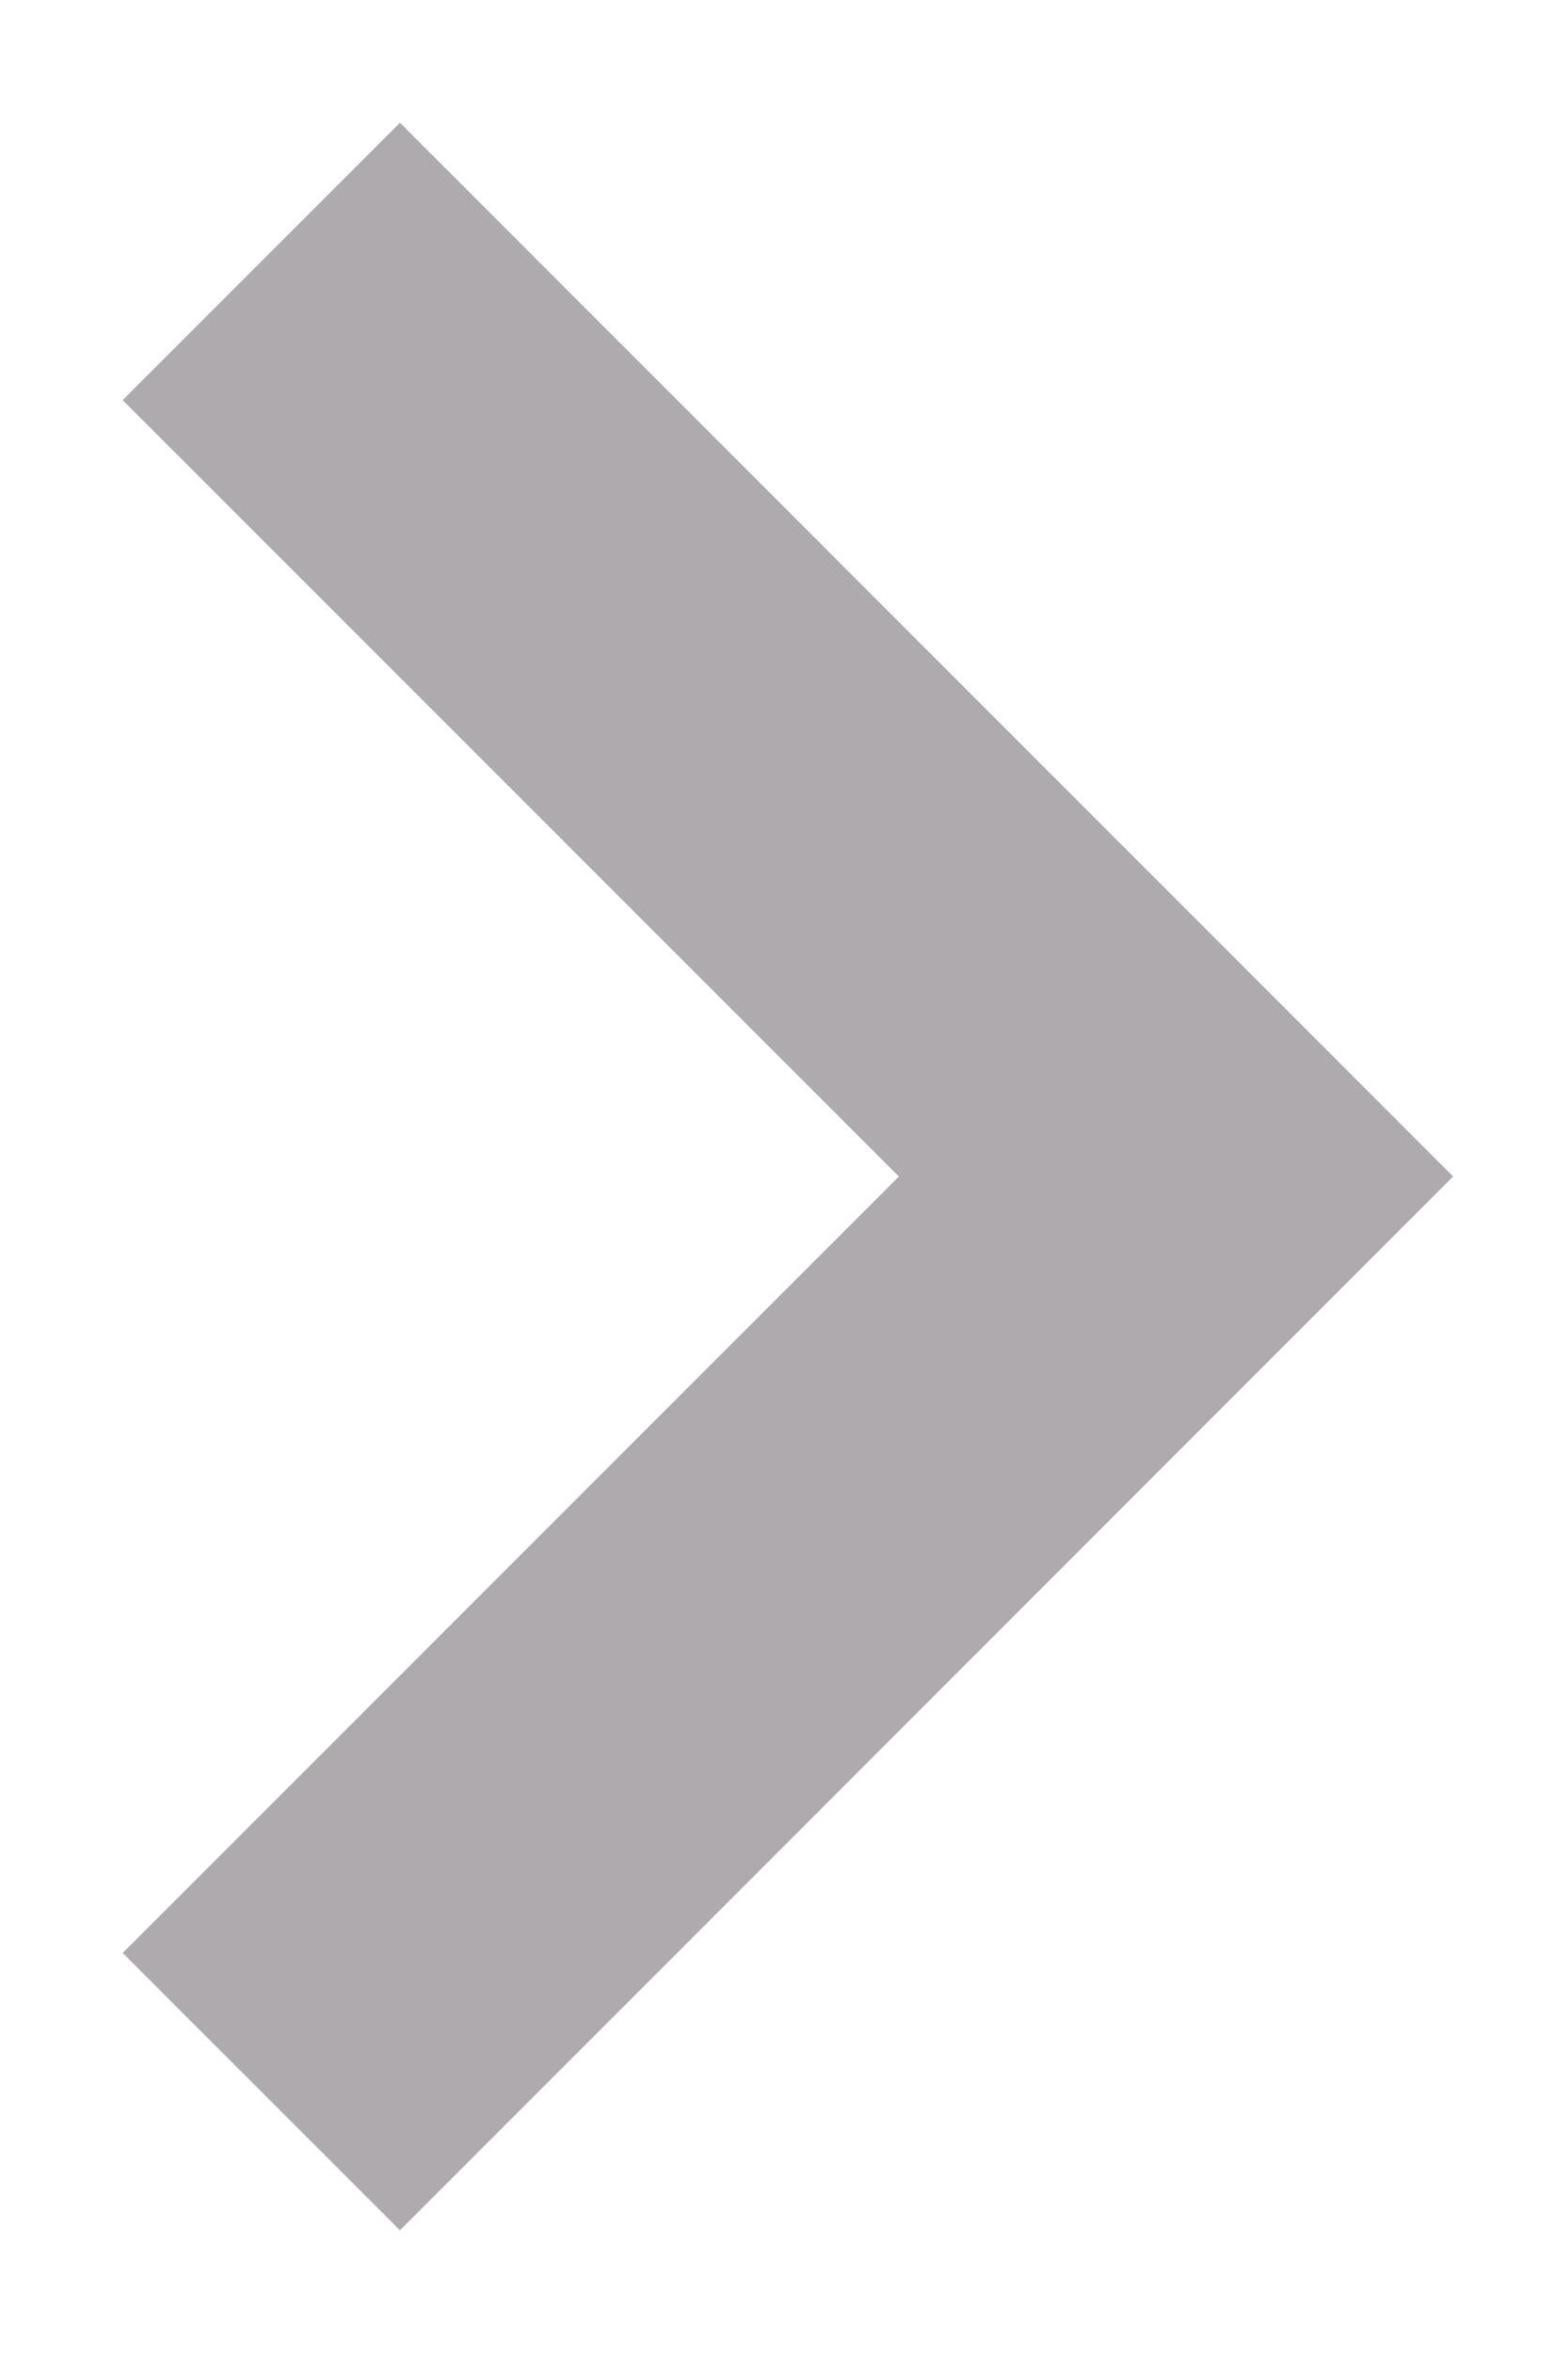 <svg width="12" height="18" viewBox="0 0 12 18" fill="none" xmlns="http://www.w3.org/2000/svg">
<path fill-rule="evenodd" clip-rule="evenodd" d="M11.121 9L3.061 17.061L0.939 14.94L6.879 9L0.939 3.061L3.061 0.939L11.121 9Z" fill="#AFAAAE"/>
</svg>
